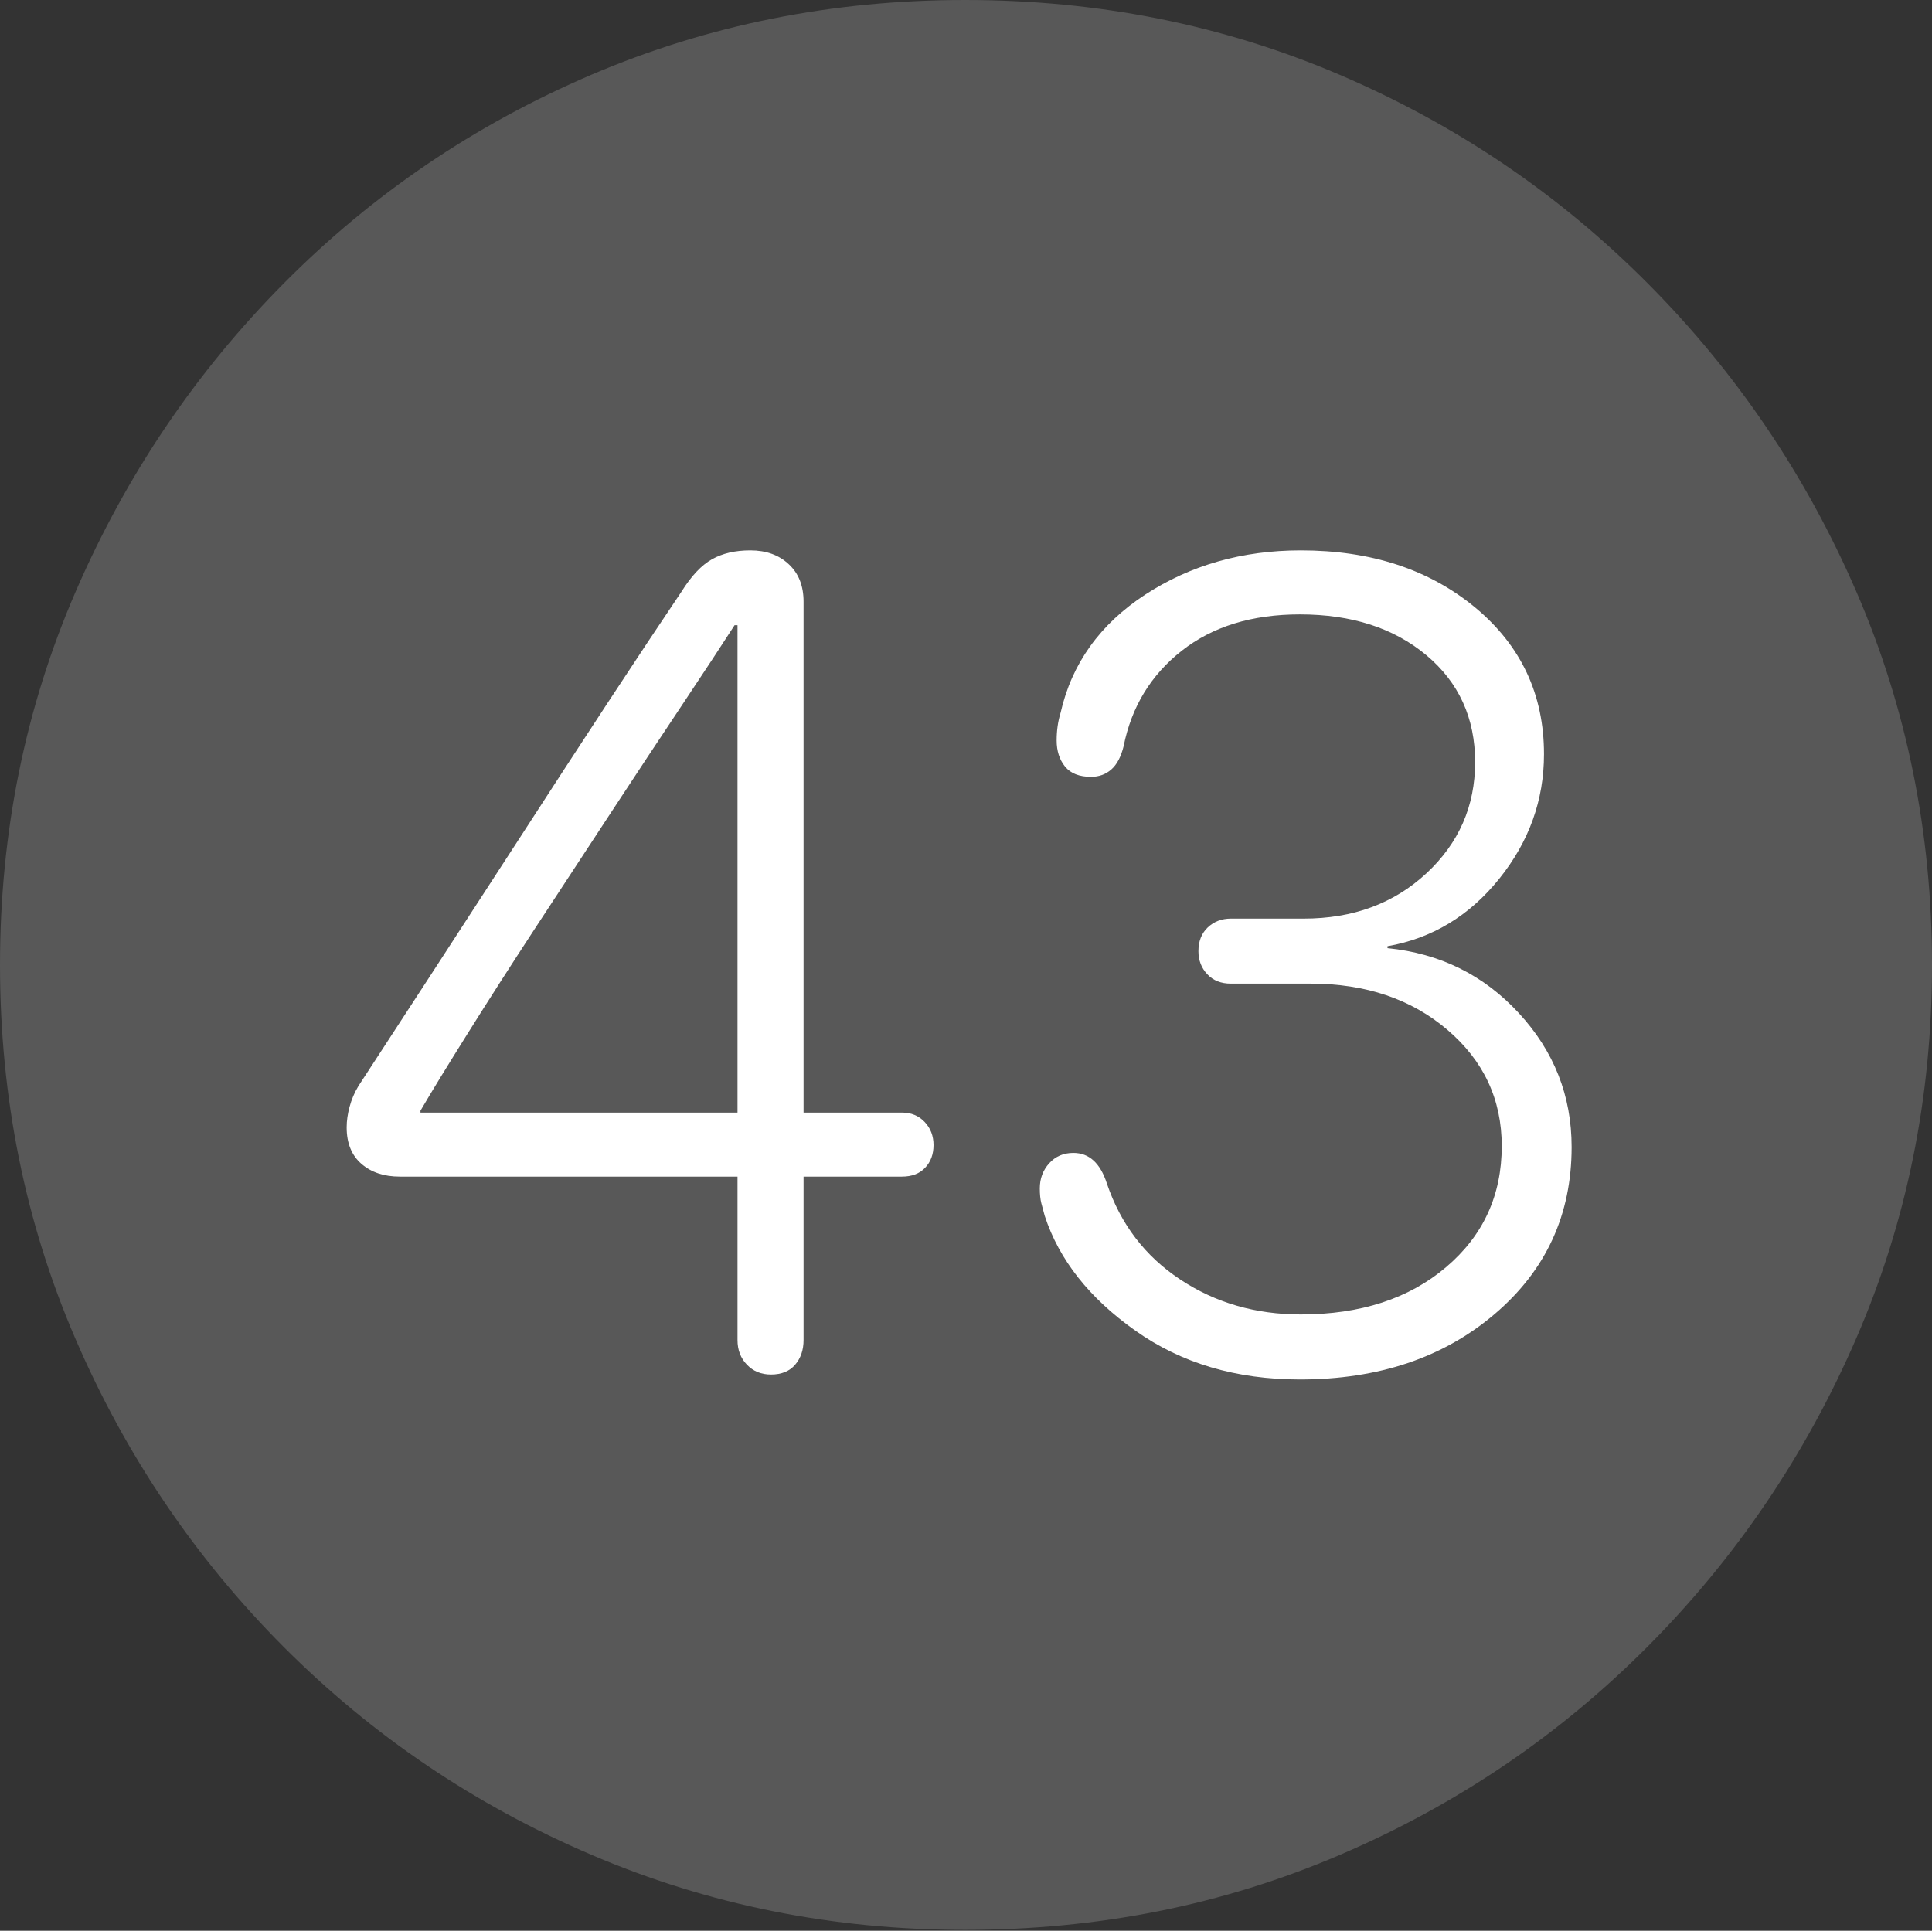 <?xml version="1.0" encoding="UTF-8"?>
<!--Generator: Apple Native CoreSVG 175-->
<!DOCTYPE svg
PUBLIC "-//W3C//DTD SVG 1.1//EN"
       "http://www.w3.org/Graphics/SVG/1.1/DTD/svg11.dtd">
<svg version="1.1" xmlns="http://www.w3.org/2000/svg" xmlns:xlink="http://www.w3.org/1999/xlink" width="19.16" height="19.15">
 <rect width="100%" height="100%" fill="#333333" stroke="none"/>
 <g>
  <rect height="19.15" opacity="0" width="19.16" x="0" y="0"/>
  <path d="M9.57 19.141Q11.553 19.141 13.286 18.398Q15.02 17.656 16.338 16.333Q17.656 15.01 18.408 13.276Q19.16 11.543 19.16 9.57Q19.16 7.598 18.408 5.864Q17.656 4.131 16.338 2.808Q15.02 1.484 13.286 0.742Q11.553 0 9.57 0Q7.598 0 5.864 0.742Q4.131 1.484 2.817 2.808Q1.504 4.131 0.752 5.864Q0 7.598 0 9.57Q0 11.543 0.747 13.276Q1.494 15.01 2.812 16.333Q4.131 17.656 5.869 18.398Q7.607 19.141 9.57 19.141Z" fill="rgba(255,255,255,0.18)"/>
  <path d="M7.646 13.633Q7.5 13.633 7.407 13.535Q7.314 13.438 7.314 13.291L7.314 11.67L3.965 11.67Q3.73 11.67 3.584 11.543Q3.438 11.416 3.438 11.182Q3.438 11.084 3.467 10.977Q3.496 10.869 3.555 10.771Q3.828 10.352 4.248 9.707Q4.668 9.062 5.132 8.345Q5.596 7.627 6.025 6.973Q6.455 6.318 6.758 5.869Q6.904 5.635 7.061 5.547Q7.217 5.459 7.441 5.459Q7.676 5.459 7.822 5.596Q7.969 5.732 7.969 5.967L7.969 11.035L8.945 11.035Q9.082 11.035 9.17 11.128Q9.258 11.221 9.258 11.357Q9.258 11.494 9.175 11.582Q9.092 11.67 8.945 11.67L7.969 11.67L7.969 13.291Q7.969 13.438 7.886 13.535Q7.803 13.633 7.646 13.633ZM7.314 11.035L7.314 6.201L7.285 6.201Q7.09 6.504 6.768 6.987Q6.445 7.471 6.064 8.052Q5.684 8.633 5.312 9.199Q4.941 9.766 4.639 10.249Q4.336 10.732 4.17 11.016L4.17 11.035ZM12.891 13.682Q11.943 13.682 11.26 13.198Q10.576 12.715 10.361 12.06Q10.342 11.992 10.327 11.934Q10.312 11.875 10.312 11.787Q10.312 11.641 10.405 11.538Q10.498 11.435 10.645 11.435Q10.879 11.435 10.977 11.738Q11.182 12.344 11.704 12.69Q12.227 13.037 12.9 13.037Q13.789 13.037 14.341 12.568Q14.893 12.1 14.893 11.367Q14.893 10.674 14.355 10.215Q13.818 9.756 12.998 9.756L12.207 9.756Q12.06 9.756 11.973 9.663Q11.885 9.57 11.885 9.434Q11.885 9.287 11.977 9.199Q12.07 9.111 12.207 9.111L12.93 9.111Q13.662 9.111 14.146 8.662Q14.629 8.213 14.629 7.559Q14.629 6.904 14.146 6.499Q13.662 6.094 12.891 6.094Q12.178 6.094 11.719 6.455Q11.26 6.816 11.143 7.402Q11.104 7.559 11.021 7.632Q10.938 7.705 10.82 7.705Q10.645 7.705 10.562 7.603Q10.479 7.5 10.479 7.344Q10.479 7.197 10.518 7.07Q10.684 6.338 11.357 5.898Q12.031 5.459 12.9 5.459Q13.945 5.459 14.629 6.025Q15.312 6.592 15.312 7.48Q15.312 8.164 14.868 8.716Q14.424 9.268 13.76 9.385L13.76 9.404Q14.541 9.482 15.063 10.049Q15.586 10.615 15.586 11.377Q15.586 12.383 14.824 13.032Q14.062 13.682 12.891 13.682Z" fill="#ffffff"/>
 </g>
</svg>
